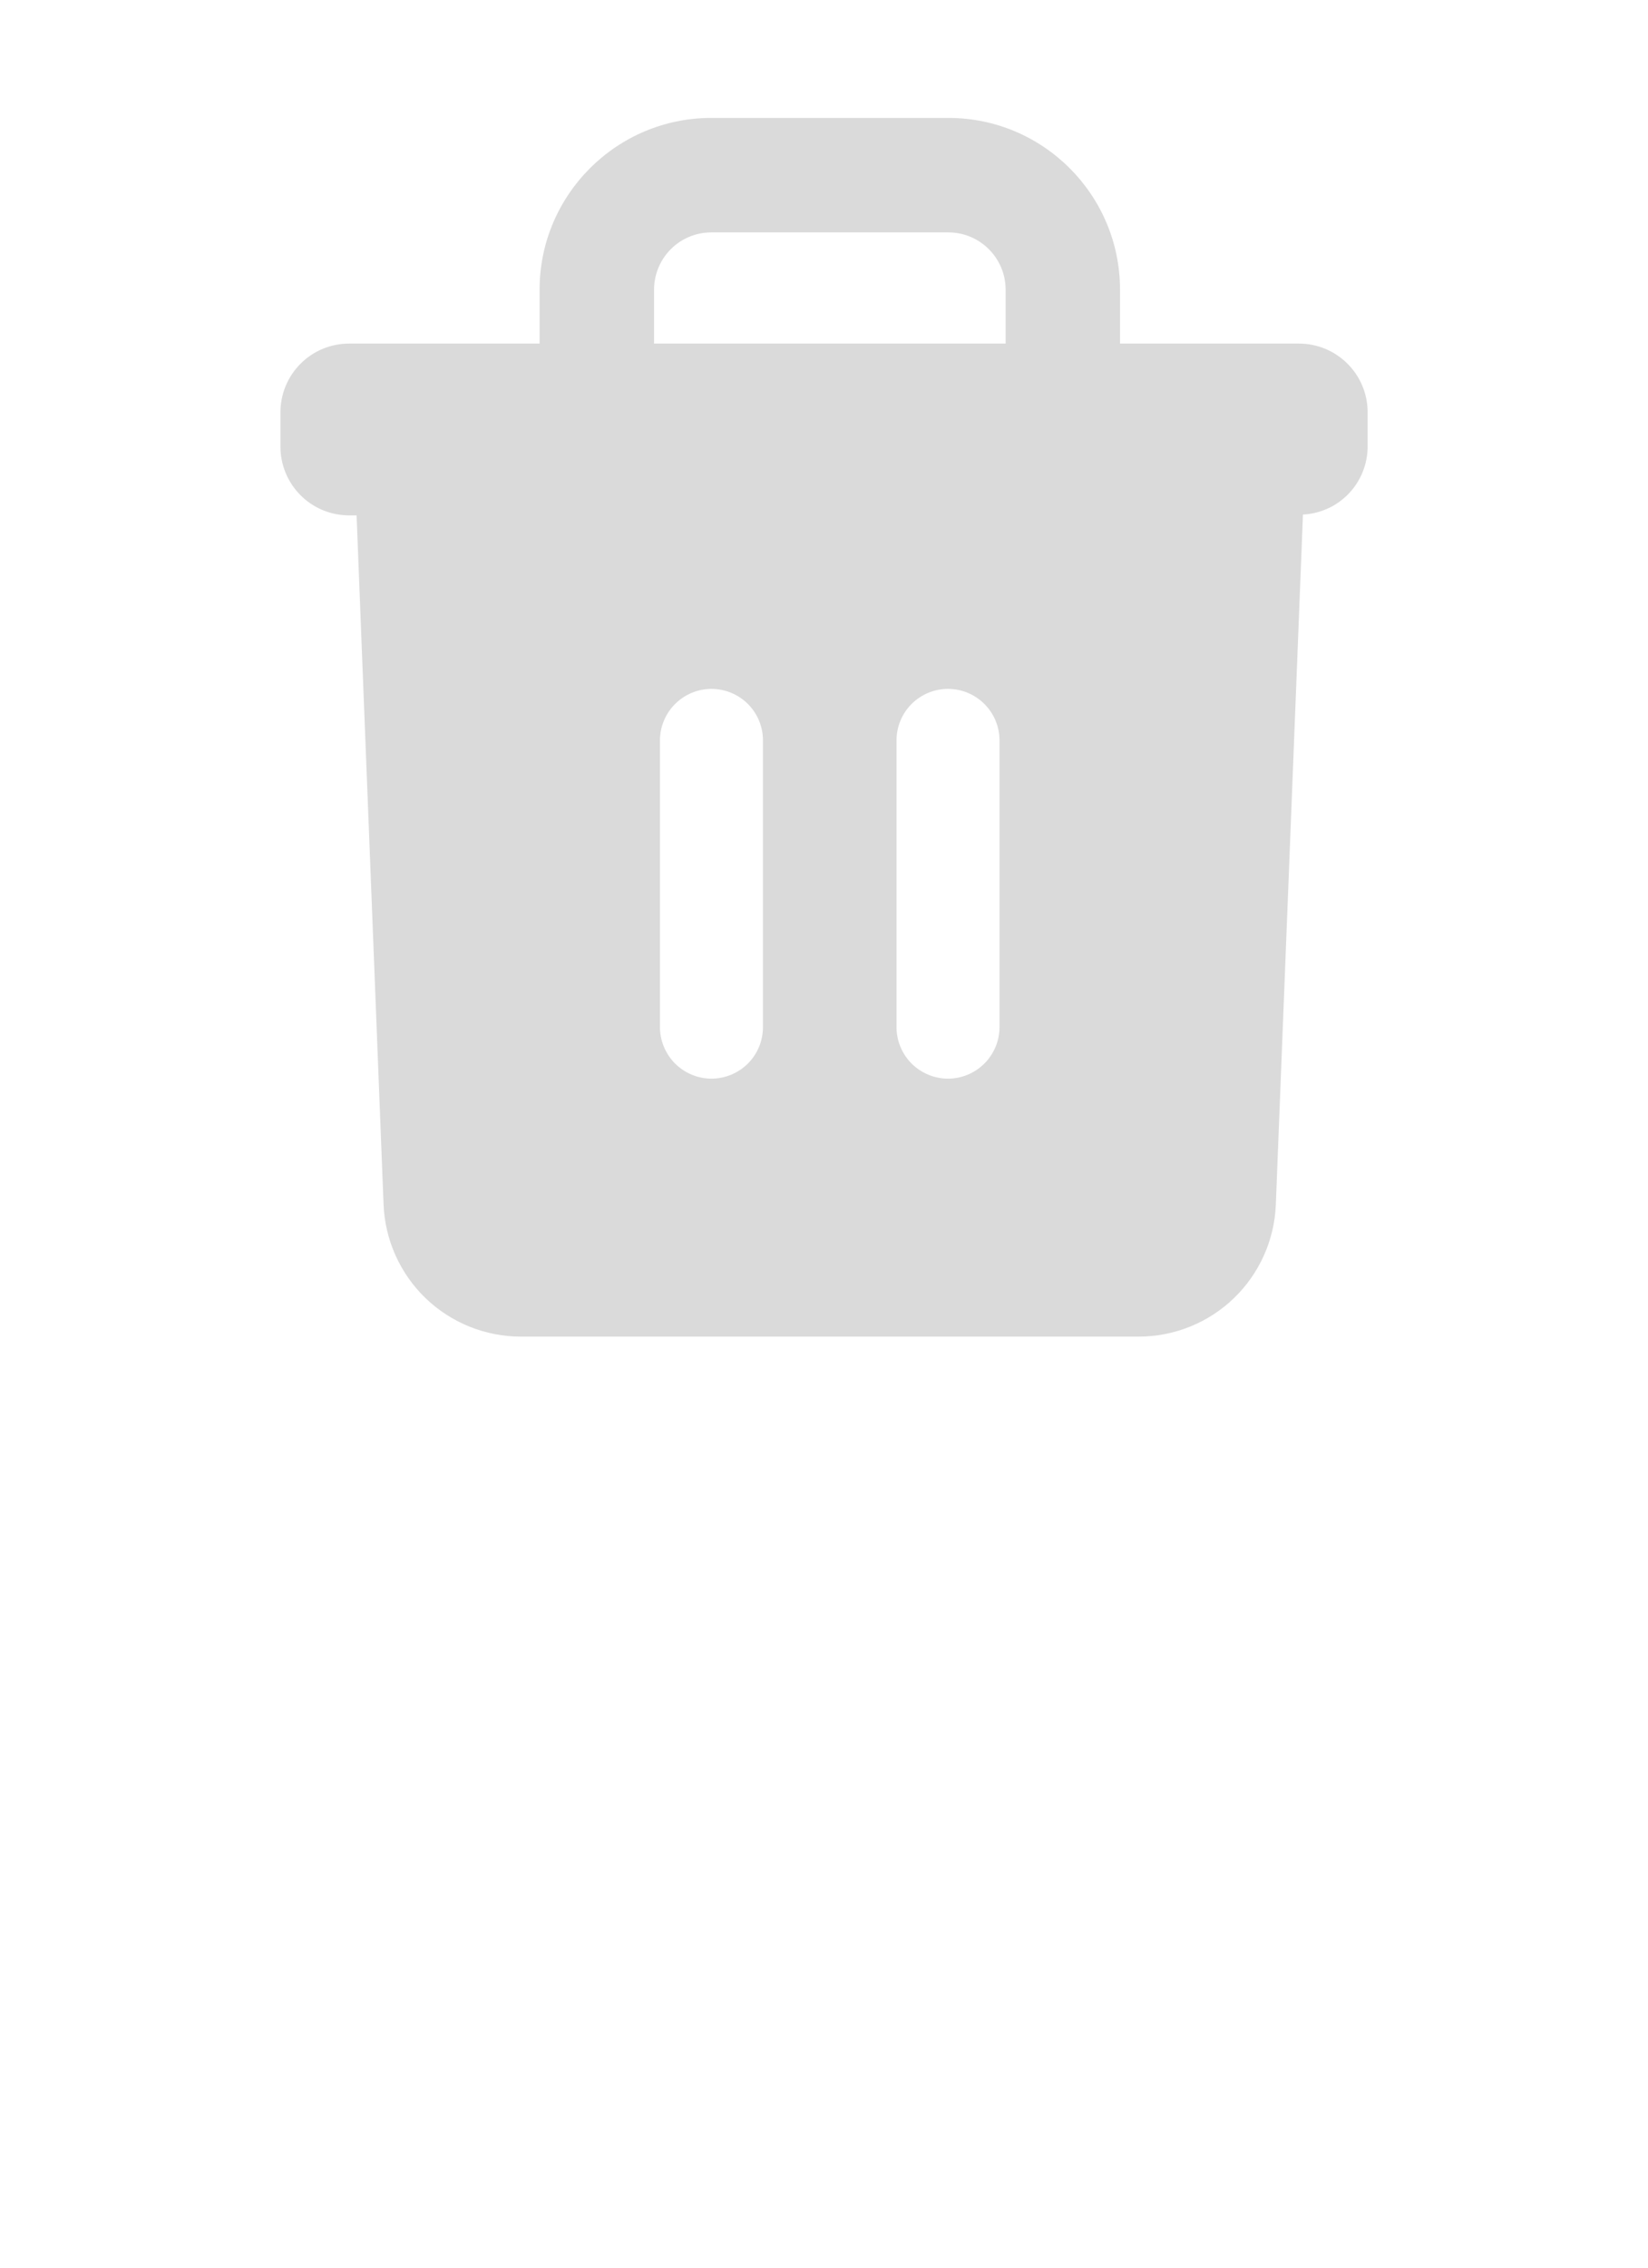 <svg width="24" height="33" viewBox="0 0 24 33" fill="none">
<mask id="mask0_530_2029" style="mask-type:luminance" maskUnits="userSpaceOnUse" x="2" y="1" width="20" height="20">
<rect x="2" y="1" width="20" height="20" fill="white"/>
</mask>
<g mask="url(#mask0_530_2029)">
<path fill-rule="evenodd" clip-rule="evenodd" d="M14.336 15.477C14.195 15.617 14.005 15.697 13.806 15.697C13.607 15.697 13.416 15.617 13.275 15.477C13.135 15.336 13.056 15.145 13.056 14.947V10.775C13.056 10.576 13.135 10.385 13.275 10.245C13.416 10.104 13.607 10.025 13.806 10.025C14.005 10.025 14.195 10.104 14.336 10.245C14.477 10.385 14.556 10.576 14.556 10.775V14.947C14.556 15.145 14.477 15.336 14.336 15.477ZM10.892 15.477C10.751 15.617 10.56 15.697 10.361 15.697C10.163 15.697 9.972 15.617 9.831 15.477C9.691 15.336 9.611 15.145 9.611 14.947V10.775C9.611 10.576 9.691 10.385 9.831 10.245C9.972 10.104 10.163 10.025 10.361 10.025C10.56 10.025 10.751 10.104 10.892 10.245C11.033 10.385 11.111 10.576 11.111 10.775V14.947C11.111 15.145 11.033 15.336 10.892 15.477ZM9.769 3.626C9.925 3.47 10.137 3.382 10.358 3.382H13.812C14.271 3.382 14.645 3.756 14.645 4.216V5H9.525V4.216C9.525 3.995 9.613 3.783 9.769 3.626ZM16.311 5V4.216C16.311 2.837 15.191 1.716 13.812 1.716H10.358C8.98 1.716 7.858 2.837 7.858 4.216V5H5.084C4.819 5 4.564 5.105 4.377 5.293C4.189 5.48 4.084 5.735 4.084 6V6.5C4.084 6.765 4.189 7.019 4.377 7.207C4.564 7.395 4.819 7.5 5.084 7.5H5.193L5.586 17.53C5.607 18.046 5.827 18.535 6.199 18.893C6.572 19.251 7.069 19.451 7.586 19.451H16.582C17.099 19.451 17.596 19.251 17.968 18.893C18.34 18.535 18.56 18.046 18.58 17.53L18.975 7.488C19.229 7.475 19.468 7.366 19.643 7.182C19.818 6.998 19.916 6.754 19.917 6.5V6C19.917 5.448 19.469 5 18.916 5H16.311Z" fill="#D1D1D1" fill-opacity="0.8"/>
</g>
</svg>
